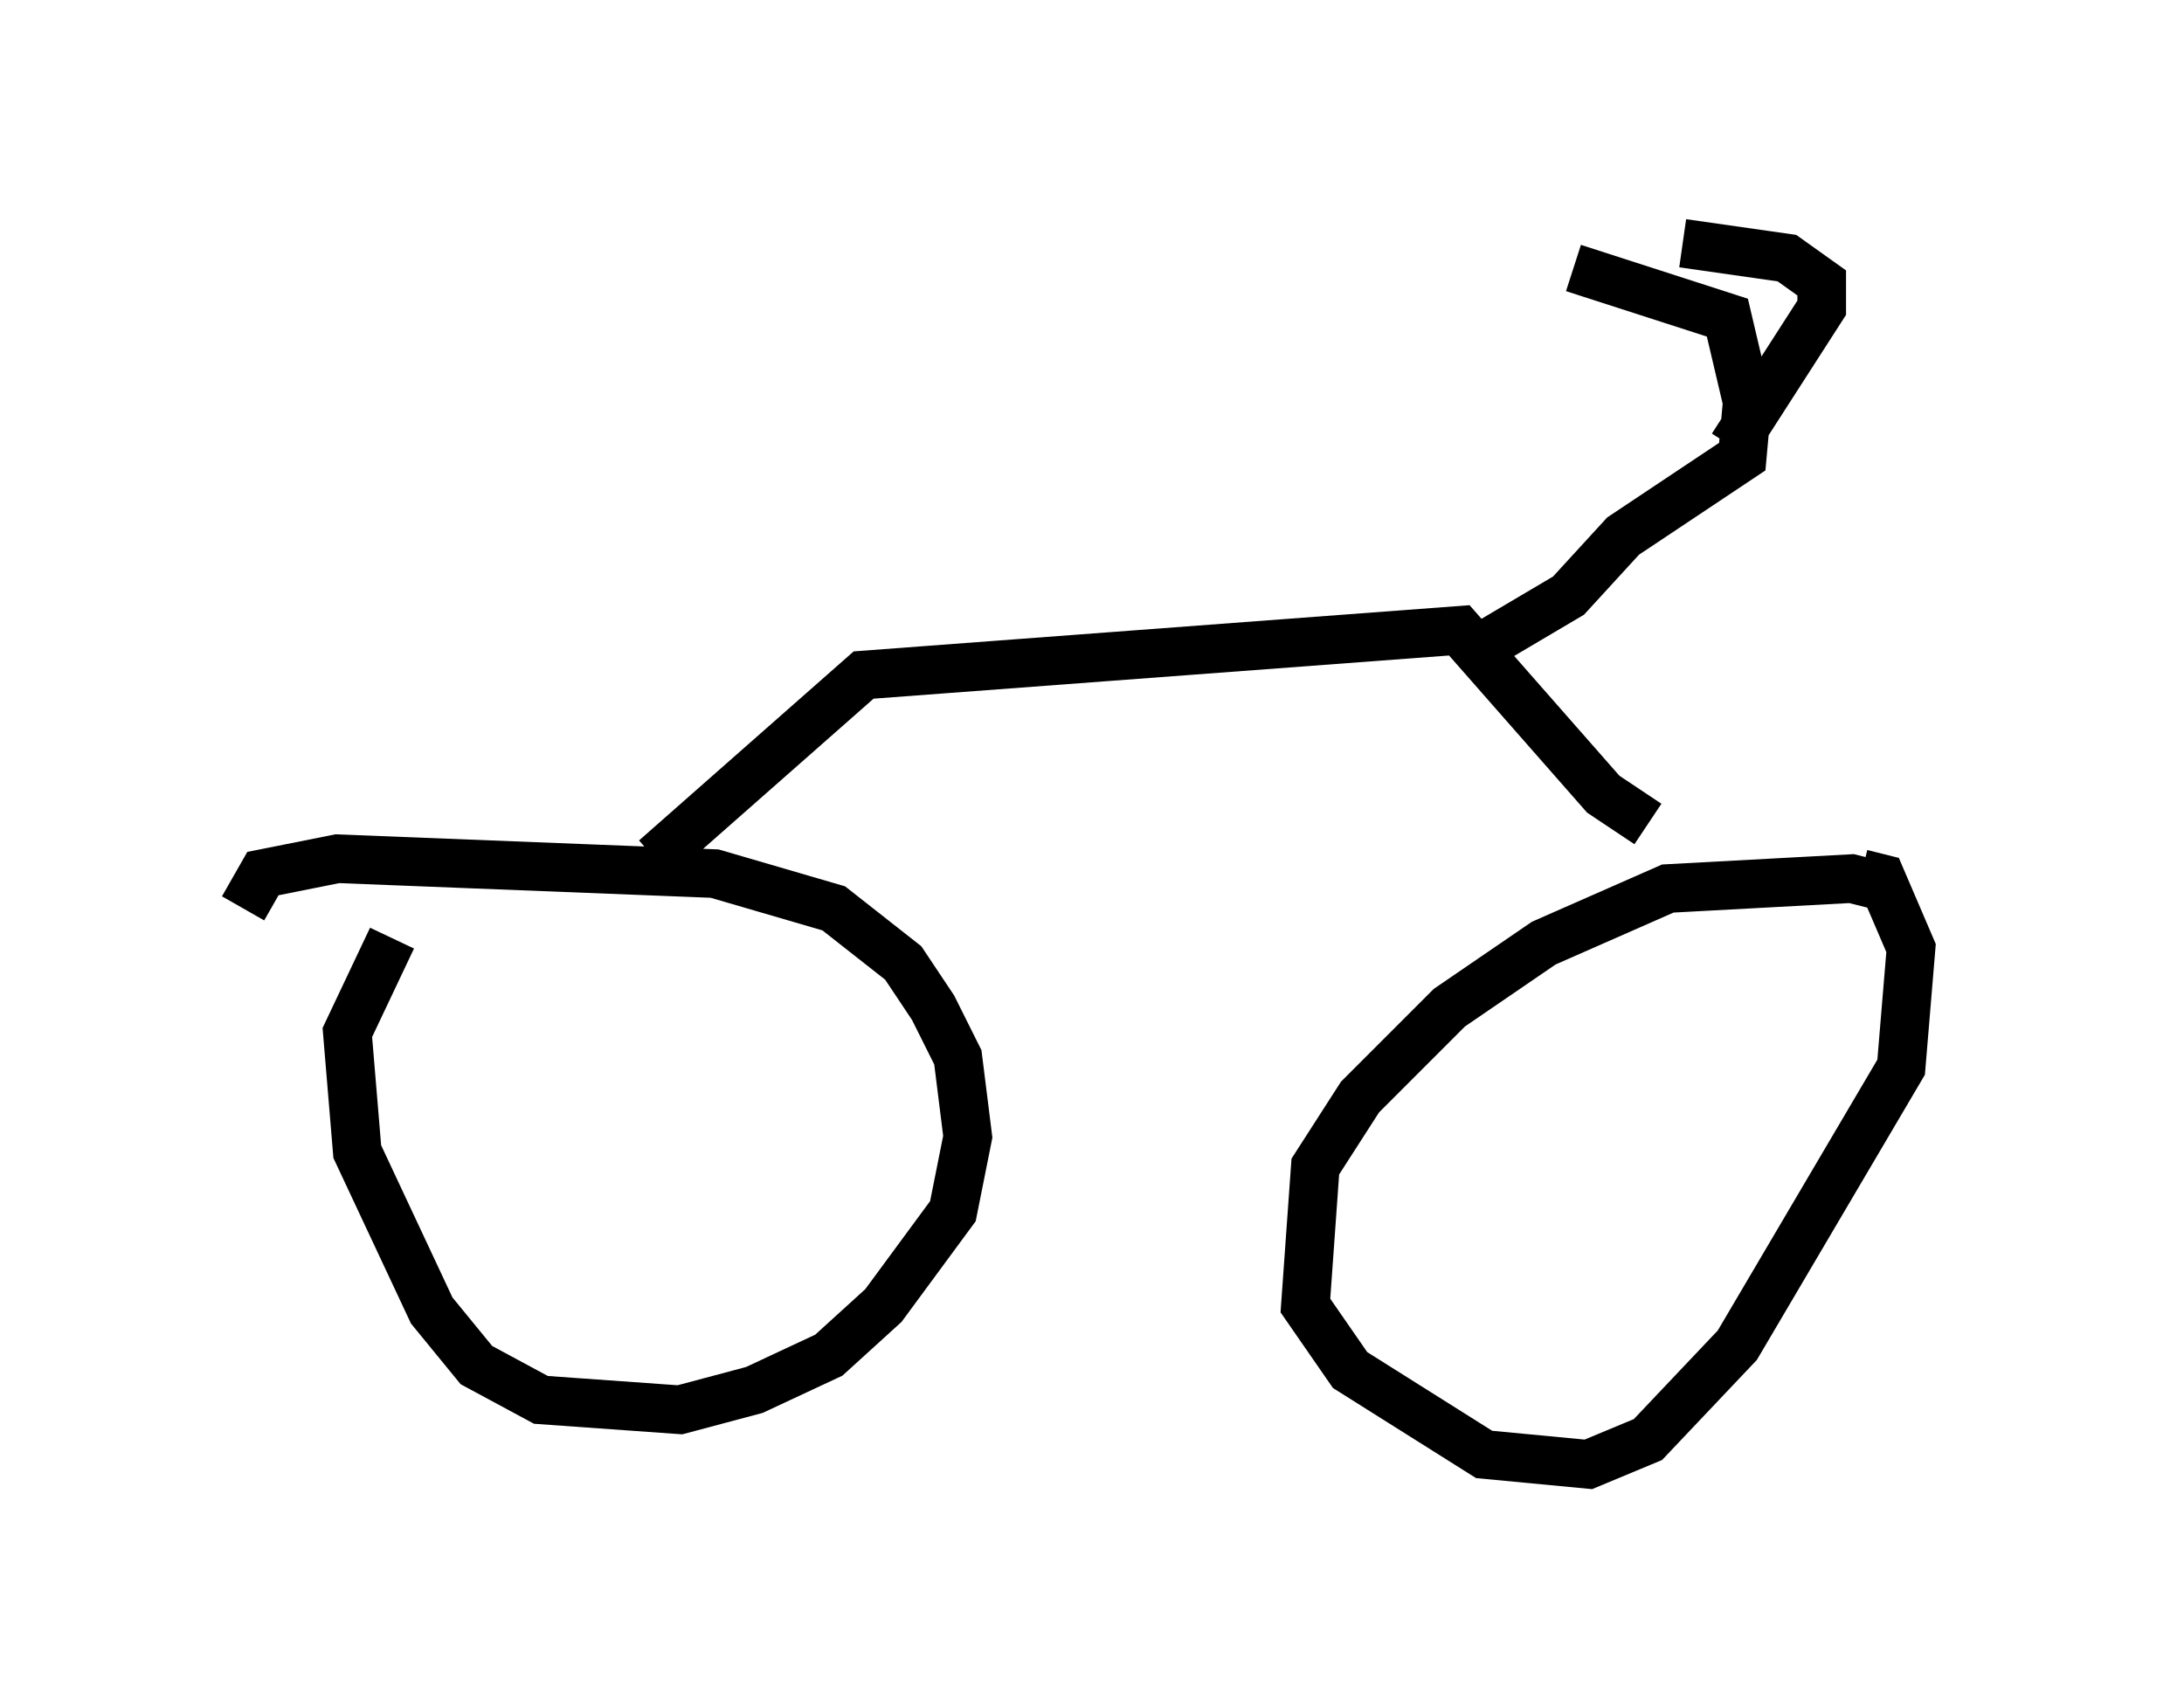 <?xml version="1.0" encoding="utf-8" ?>
<svg baseProfile="full" height="35.113" version="1.1" width="44.913" xmlns="http://www.w3.org/2000/svg" xmlns:ev="http://www.w3.org/2001/xml-events" xmlns:xlink="http://www.w3.org/1999/xlink"><defs /><rect fill="white" height="35.113" width="44.913" x="0" y="0" /><path d="M39.913, 19.19 m-1.021, -0.919 l-0.817, -0.204 -3.777, 0.204 l-2.552, 1.123 -1.94, 1.327 l-1.838, 1.838 -0.919, 1.429 l-0.204, 2.858 0.919, 1.327 l2.756, 1.735 2.144, 0.204 l1.225, -0.51 1.838, -1.94 l3.369, -5.717 0.204, -2.45 l-0.613, -1.429 -0.408, -0.102 m-30.217, 1.327 l-0.919, 1.94 0.204, 2.45 l1.531, 3.267 0.919, 1.123 l1.327, 0.715 2.858, 0.204 l1.531, -0.408 1.531, -0.715 l1.123, -1.021 1.429, -1.94 l0.306, -1.531 -0.204, -1.633 l-0.51, -1.021 -0.613, -0.919 l-1.429, -1.123 -2.45, -0.715 l-7.758, -0.306 -1.531, 0.306 l-0.408, 0.715 m8.473, -1.021 l4.288, -3.777 12.25, -0.919 l2.96, 3.369 0.919, 0.613 m-3.879, -3.369 l2.246, -1.327 1.123, -1.225 l2.45, -1.633 0.102, -1.123 l-0.408, -1.735 -3.165, -1.021 m3.267, 3.675 l1.838, -2.858 0.0, -0.51 l-0.715, -0.51 -2.144, -0.306 " fill="none" stroke="black" stroke-width="1" /></svg>